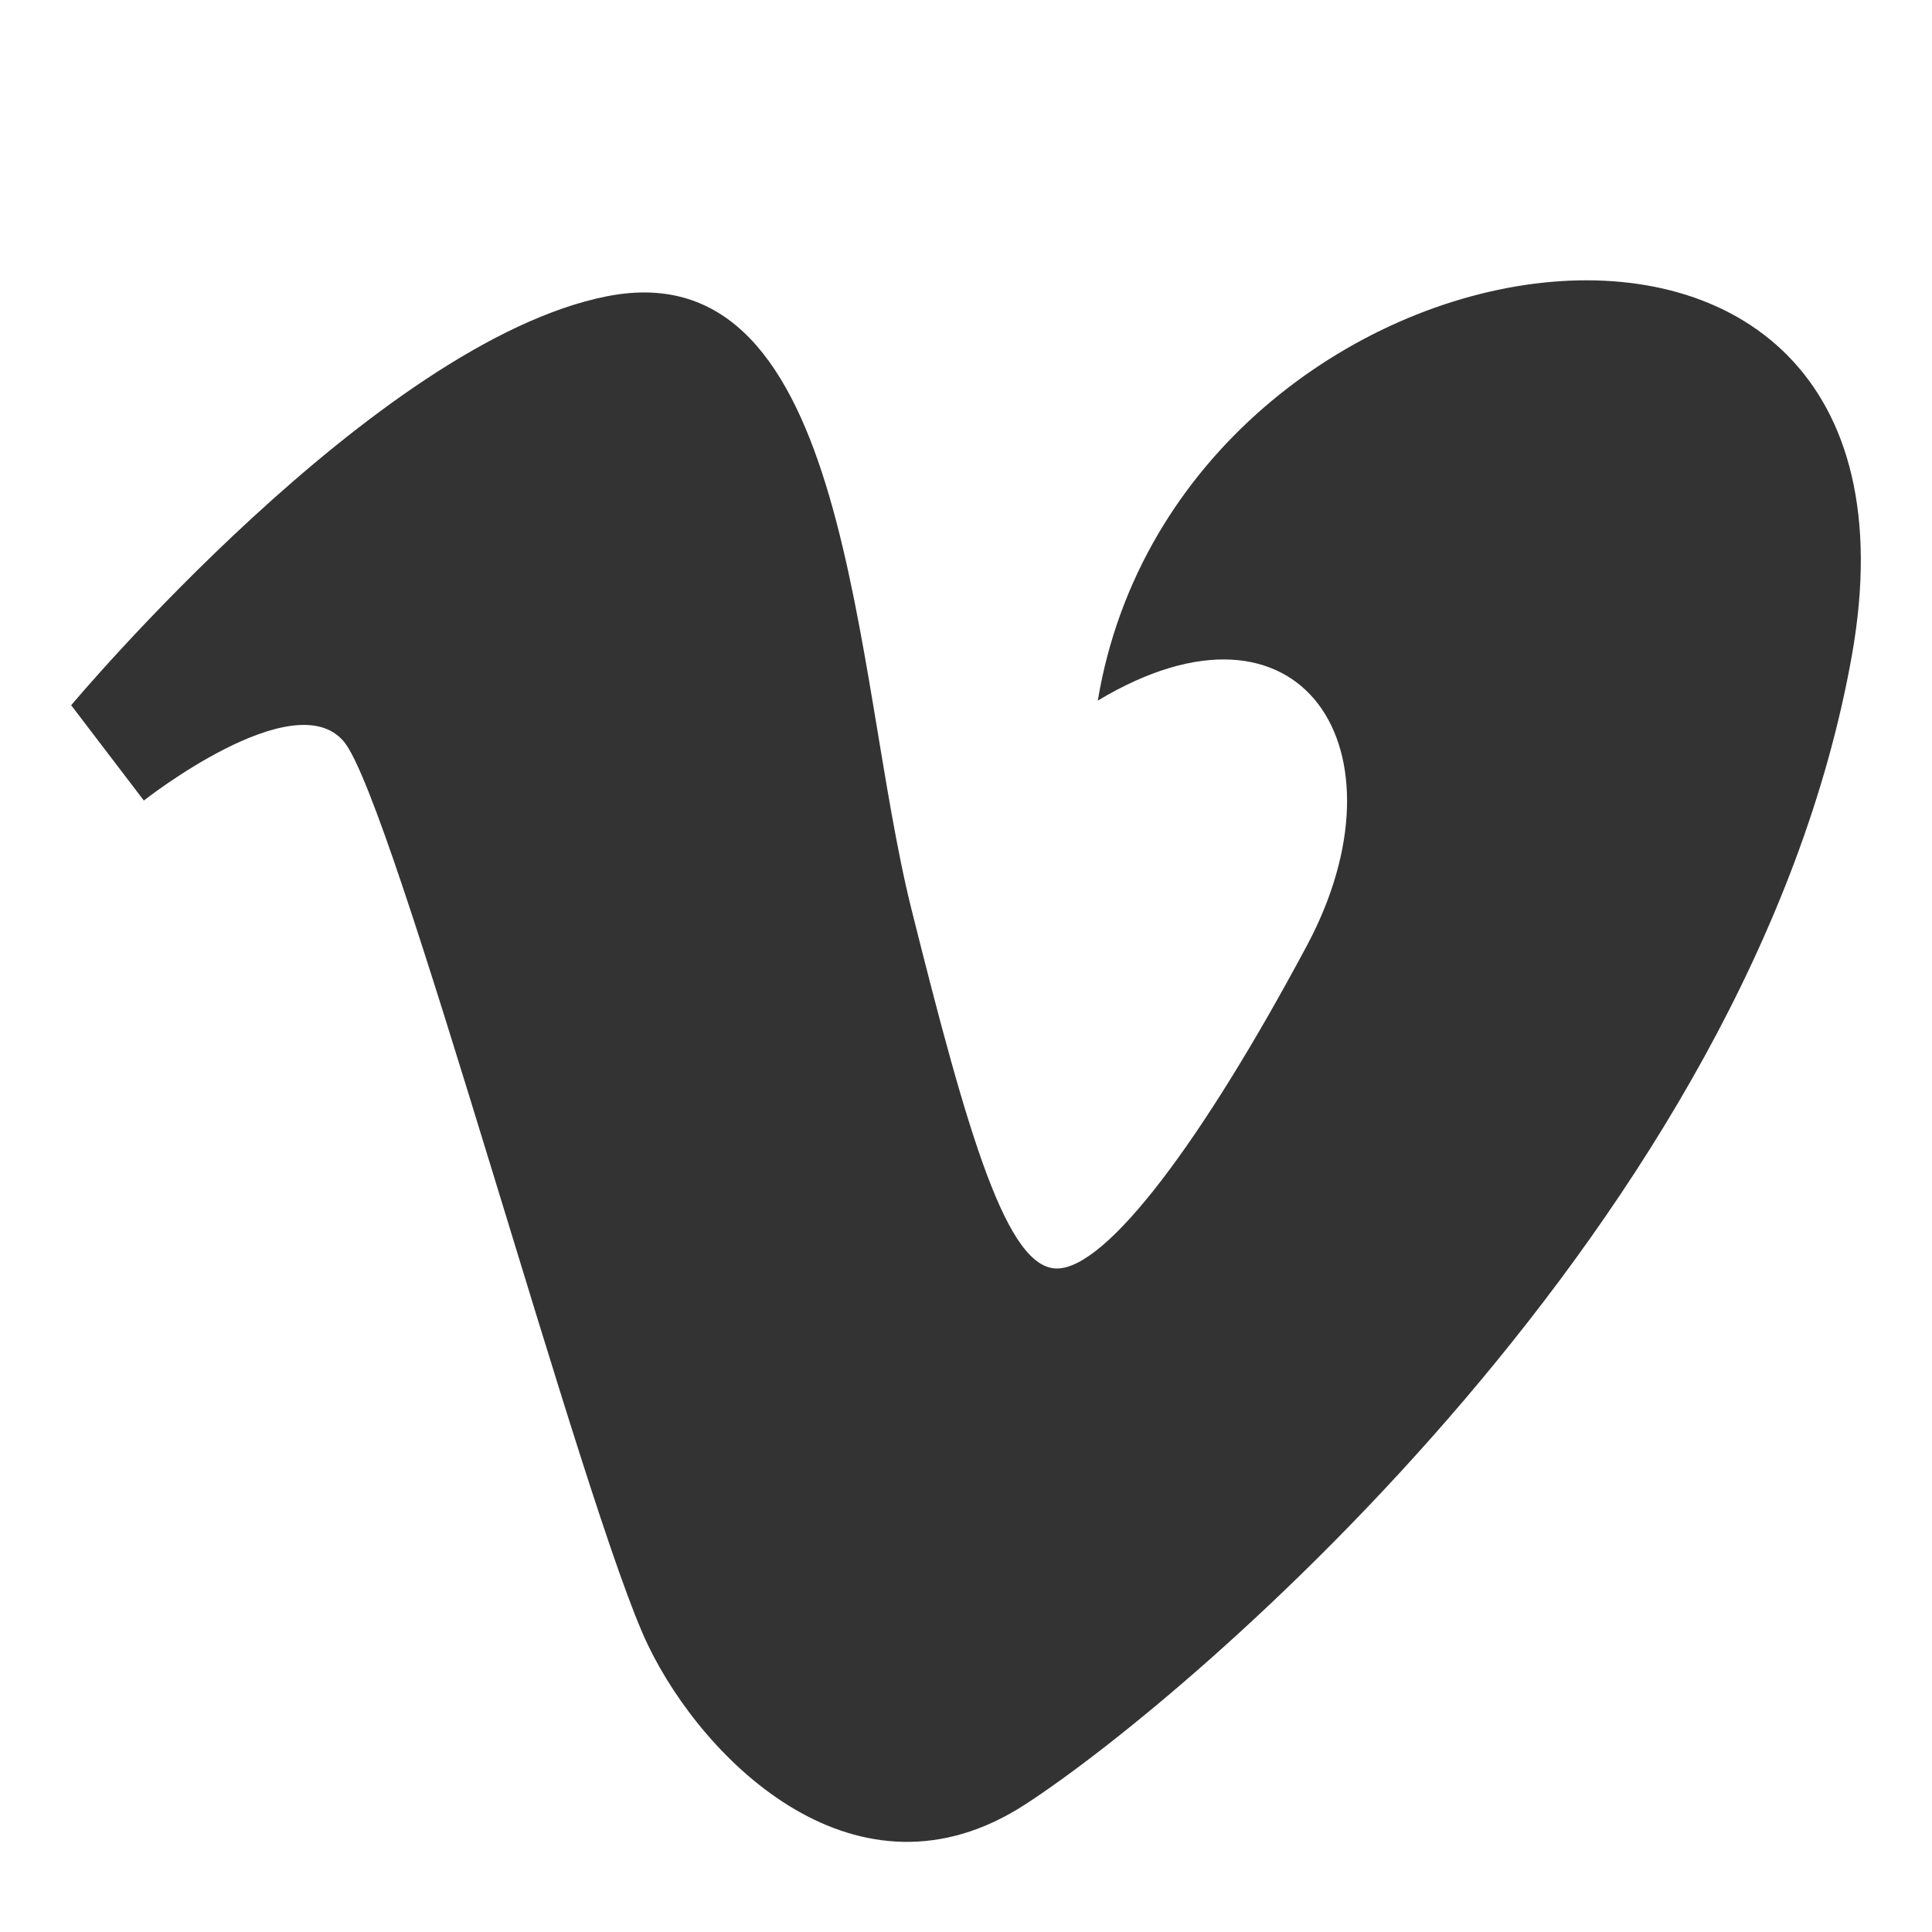 <?xml version="1.0" encoding="utf-8"?>
<!-- Generator: Adobe Illustrator 17.1.0, SVG Export Plug-In . SVG Version: 6.00 Build 0)  -->
<!DOCTYPE svg PUBLIC "-//W3C//DTD SVG 1.1//EN" "http://www.w3.org/Graphics/SVG/1.1/DTD/svg11.dtd">
<svg version="1.1" id="Layer_1" xmlns="http://www.w3.org/2000/svg" xmlns:xlink="http://www.w3.org/1999/xlink" x="0px" y="0px"
	 viewBox="0 0 70 70" enable-background="new 0 0 70 70" xml:space="preserve">
<path fill="#333333" d="M2.579,25.552l2.633,3.453c0,0,5.432-4.28,7.243-2.141c1.811,2.141,8.721,27.984,11.028,32.753
	c2.014,4.182,7.57,9.712,13.66,5.762c6.089-3.949,26.333-21.232,29.956-41.641C70.72,3.333,42.736,7.605,39.775,25.384
	c7.406-4.448,11.36,1.808,7.571,8.888c-3.784,7.075-7.242,11.688-9.052,11.688c-1.807,0-3.199-4.733-5.268-13.008
	c-2.141-8.555-2.128-23.965-11.026-22.219C13.607,12.381,2.579,25.552,2.579,25.552z"/>
</svg>
